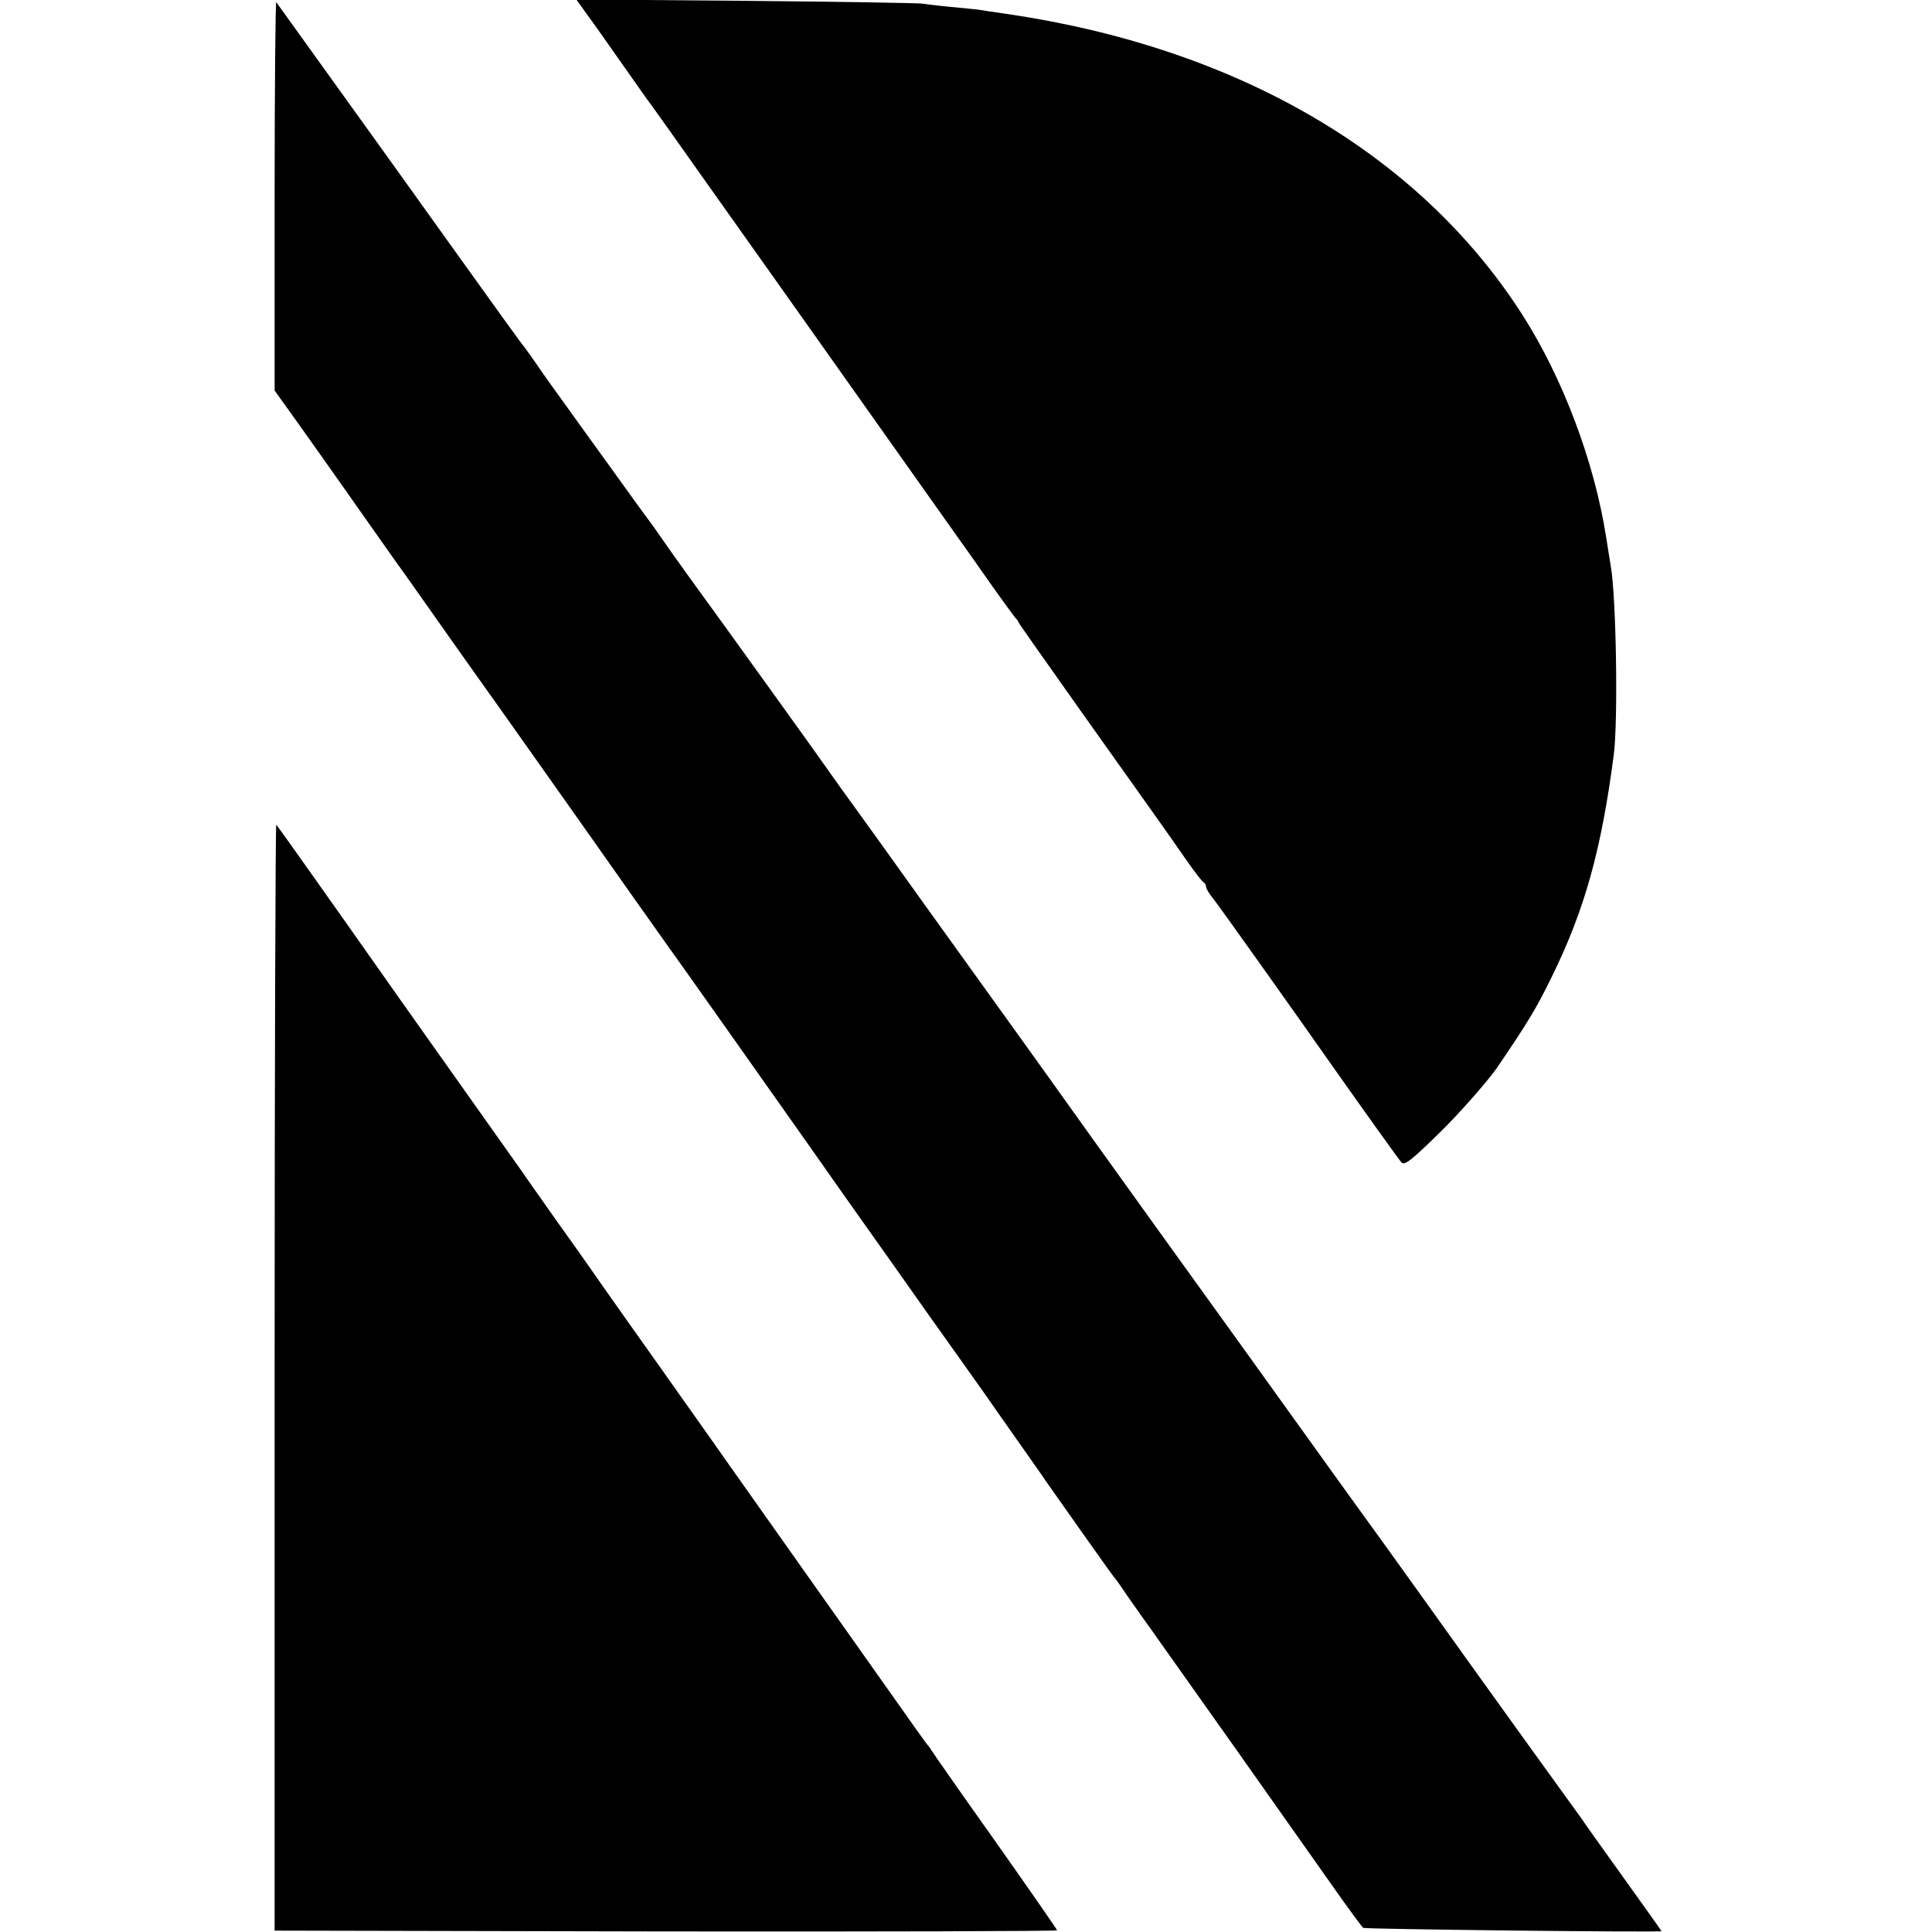<?xml version="1.0" standalone="no"?>
<!DOCTYPE svg PUBLIC "-//W3C//DTD SVG 20010904//EN"
 "http://www.w3.org/TR/2001/REC-SVG-20010904/DTD/svg10.dtd">
<svg version="1.0" xmlns="http://www.w3.org/2000/svg"
 width="700pt" height="700pt" viewBox="0 0 700 700"
 preserveAspectRatio="xMidYMid meet">
<g transform="translate(0,700) scale(0.1,-0.1)"
fill="#000000" stroke="none">
<path d="M995 6292 l0 -707 86 -120 c47 -66 130 -183 184 -260 54 -77 127
-180 162 -230 36 -49 102 -144 149 -210 46 -66 112 -158 145 -205 69 -96 391
-552 439 -620 80 -114 232 -329 258 -365 16 -22 121 -170 234 -330 112 -159
297 -420 409 -580 113 -159 223 -315 245 -346 21 -30 86 -122 144 -203 58 -81
112 -158 120 -169 8 -12 58 -83 110 -157 52 -74 103 -146 112 -160 30 -43 236
-335 245 -345 5 -5 29 -39 53 -75 25 -36 49 -69 53 -75 4 -5 33 -46 64 -90 31
-44 160 -226 287 -405 126 -179 276 -391 333 -472 57 -81 108 -150 112 -153 9
-5 1081 -17 1081 -12 0 1 -63 90 -140 197 -77 107 -145 203 -152 214 -7 10
-20 28 -29 40 -17 23 -316 438 -358 497 -46 65 -381 532 -405 564 -8 11 -104
144 -213 296 -109 152 -344 479 -523 727 -179 249 -352 490 -385 537 -33 46
-159 222 -280 390 -121 168 -240 334 -265 369 -25 35 -90 126 -145 202 -55 76
-107 148 -115 160 -15 23 -381 532 -515 716 -38 53 -86 120 -105 148 -19 28
-40 56 -45 63 -6 7 -60 82 -121 167 -62 85 -139 193 -173 240 -34 47 -81 112
-103 145 -23 33 -46 65 -50 70 -11 13 -29 37 -493 685 -219 305 -401 558 -404
562 -3 4 -6 -311 -6 -700z"/>
<path d="M2165 6895 c42 -60 102 -145 133 -189 31 -45 60 -85 65 -91 4 -5 100
-140 213 -300 113 -159 212 -299 220 -310 8 -11 161 -227 340 -480 179 -253
332 -469 340 -480 8 -11 56 -78 106 -150 50 -71 95 -132 98 -135 4 -3 9 -10
11 -16 2 -5 108 -155 234 -333 267 -375 301 -423 374 -528 30 -43 58 -79 63
-81 4 -2 8 -9 8 -15 0 -7 11 -25 25 -42 18 -22 294 -410 445 -625 95 -135 231
-325 238 -332 11 -11 34 6 137 107 72 70 176 189 208 235 109 160 143 215 199
330 120 244 180 461 225 805 16 123 9 573 -11 685 -2 14 -10 59 -16 100 -43
278 -159 584 -307 814 -375 582 -1033 964 -1868 1086 -44 6 -89 13 -100 15
-11 1 -56 6 -100 10 -44 4 -91 10 -105 12 -14 2 -301 7 -638 10 l-614 5 77
-107z"/>
<path d="M995 2012 l0 -2007 1418 -3 c779 -1 1417 1 1417 4 0 3 -100 147 -222
320 -123 173 -227 322 -233 332 -5 9 -13 19 -16 22 -3 3 -66 91 -139 195 -74
105 -222 314 -329 465 -107 151 -220 311 -251 355 -63 90 -72 102 -265 375
-76 107 -159 224 -184 260 -25 36 -99 142 -166 235 -66 94 -128 181 -137 195
-20 28 -350 494 -372 525 -8 11 -126 178 -261 370 -136 193 -250 353 -254 357
-3 4 -6 -896 -6 -2000z"/>
</g>
</svg>
